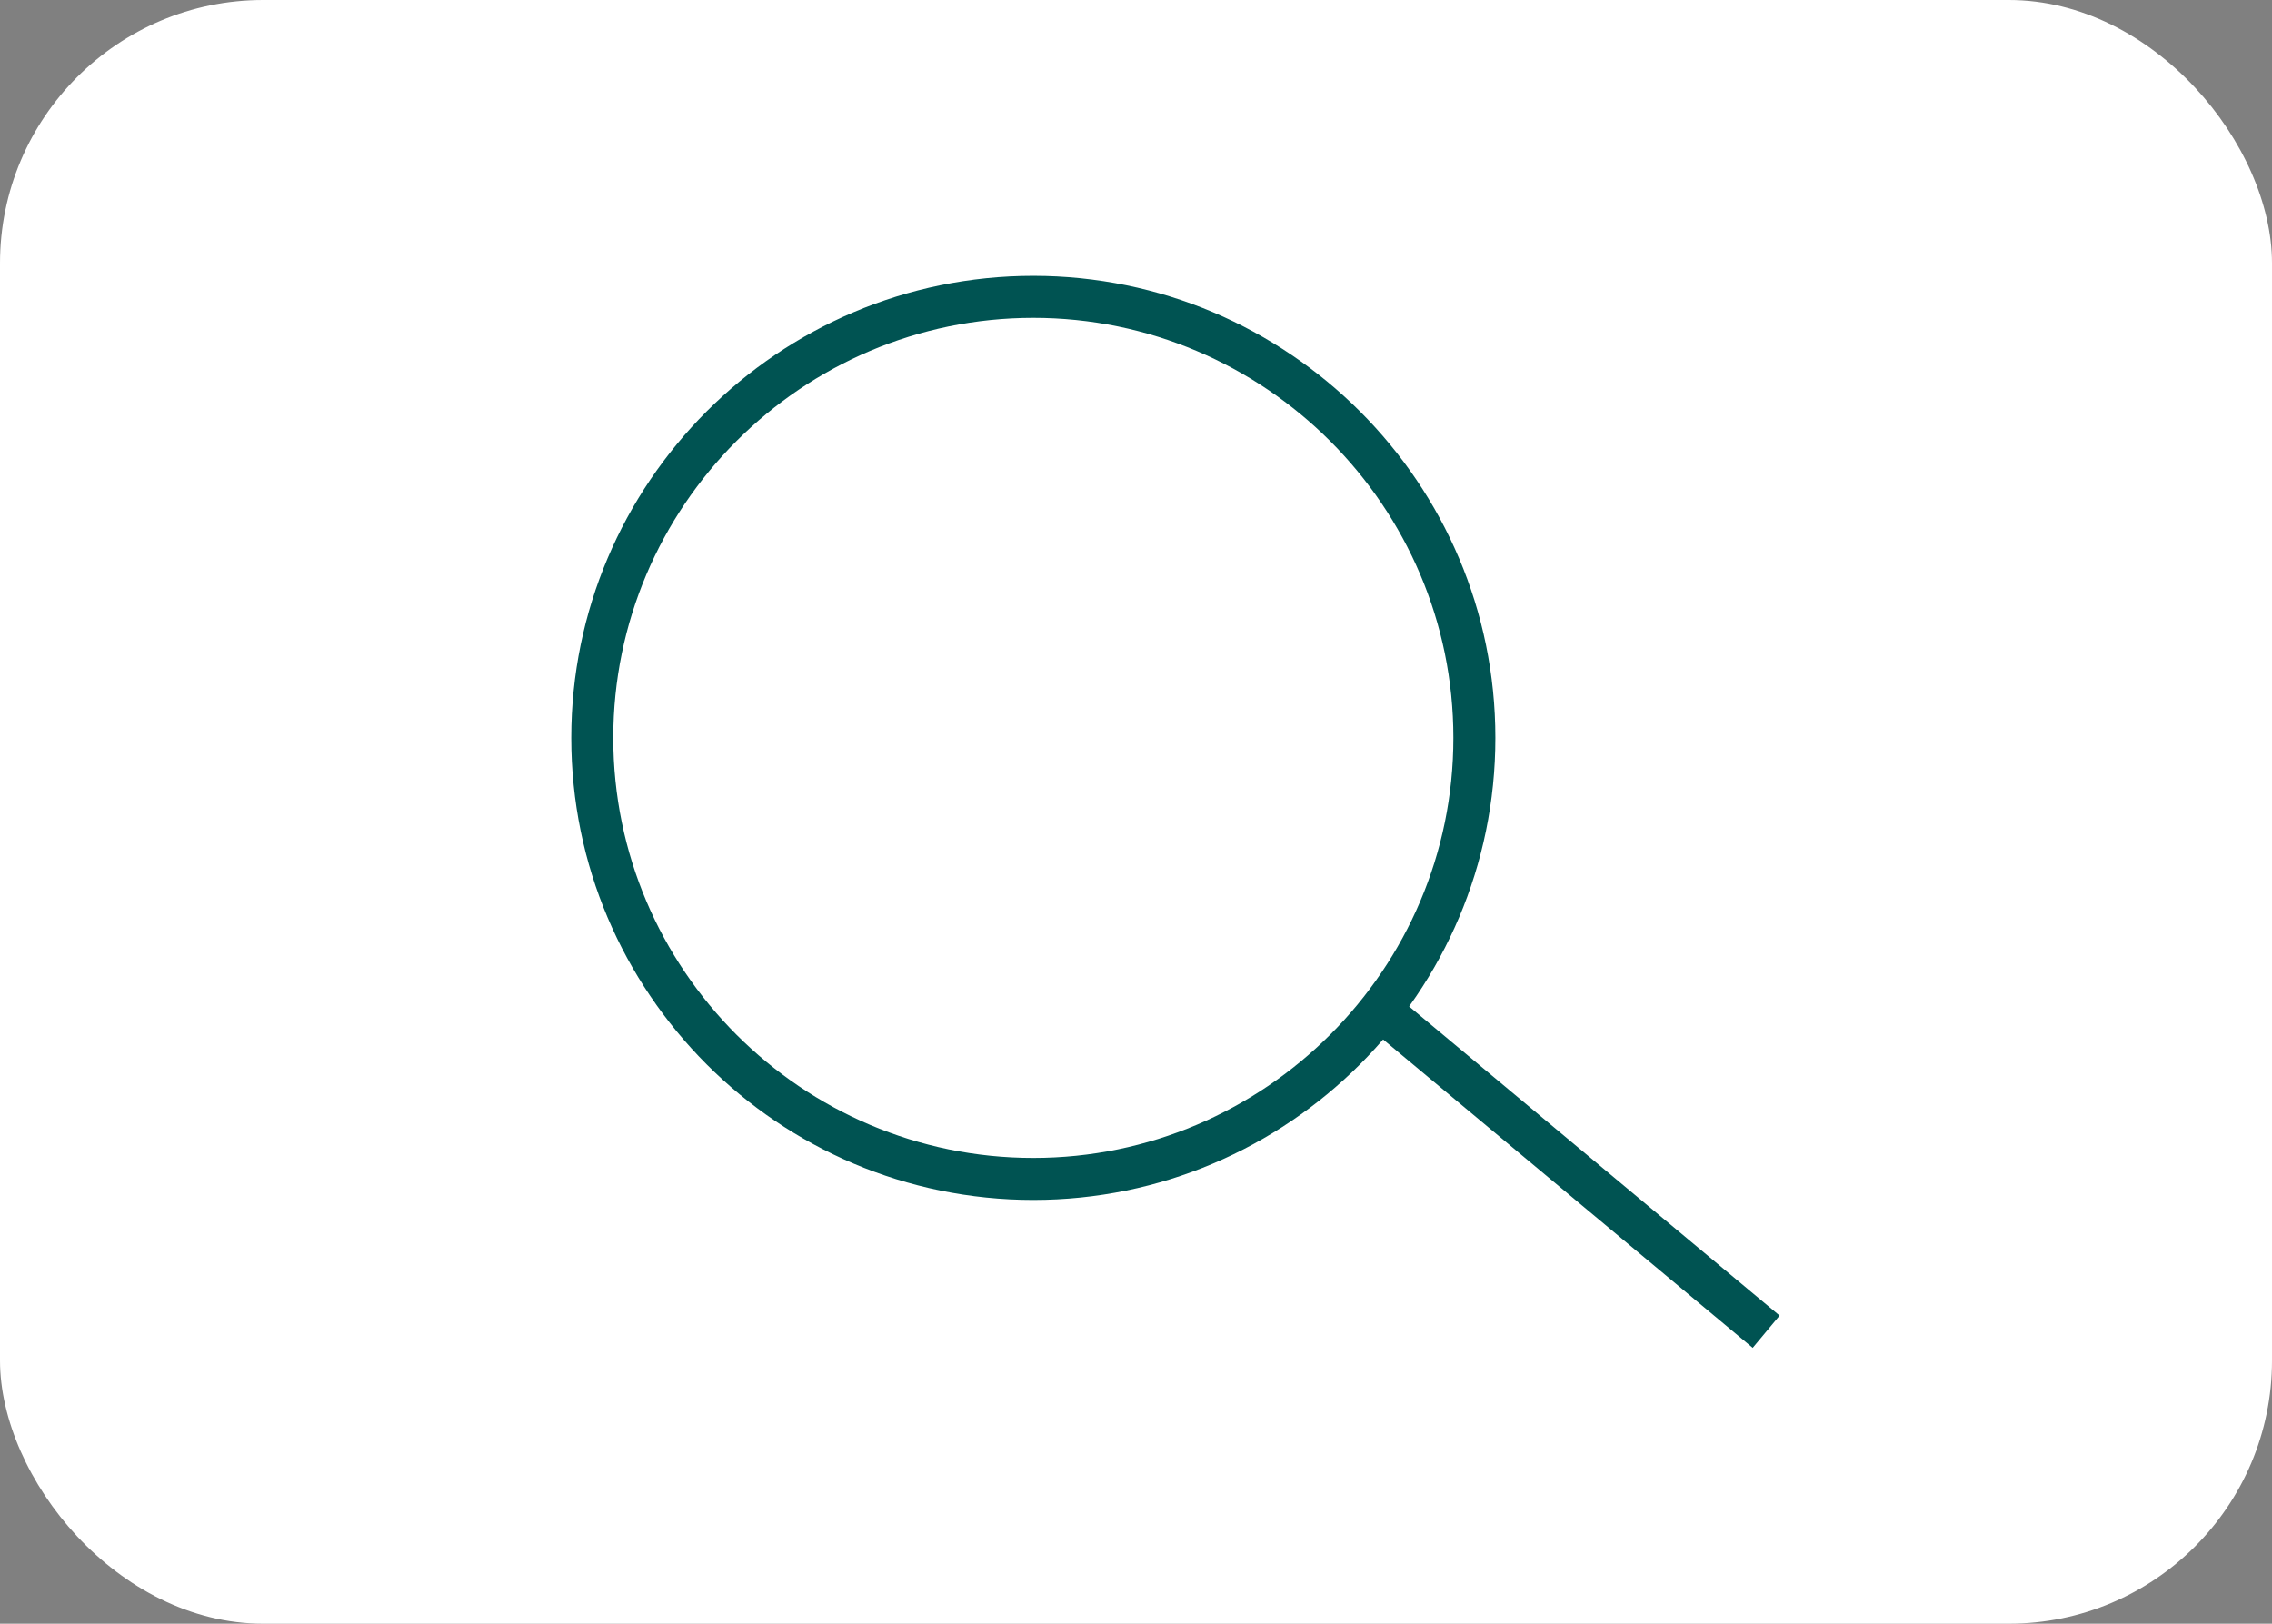 <?xml version="1.0" encoding="UTF-8"?><svg id="Layer_1" xmlns="http://www.w3.org/2000/svg" xmlns:xlink="http://www.w3.org/1999/xlink" viewBox="0 0 48.68 34.79"><rect x="0" y="0" width="48.68" height="34.79" fill="#808080" stroke="none"/><defs><style>.cls-1{fill:#005352;}.cls-2{fill:#fff;}</style><filter id="drop-shadow-1" filterUnits="userSpaceOnUse"><feOffset dx="0" dy="3"/><feGaussianBlur result="blur" stdDeviation="5"/><feFlood flood-color="#515050" flood-opacity=".75"/><feComposite in2="blur" operator="in"/><feComposite in="SourceGraphic"/></filter></defs><rect class="cls-2" width="48.68" height="34.79" rx="5.64" ry="5.64"/><g><path class="cls-1" d="M22.14,25.71c-5.46,0-9.9-4.44-9.9-9.9s4.44-9.9,9.9-9.9,9.9,4.44,9.9,9.9-4.44,9.9-9.9,9.9Zm0-18.9c-4.96,0-9,4.04-9,9s4.04,9,9,9,9-4.04,9-9-4.04-9-9-9Z"/><rect class="cls-1" x="33.18" y="19.53" width=".9" height="10.98" transform="translate(-7.13 34.81) rotate(-50.16)"/></g></svg>
